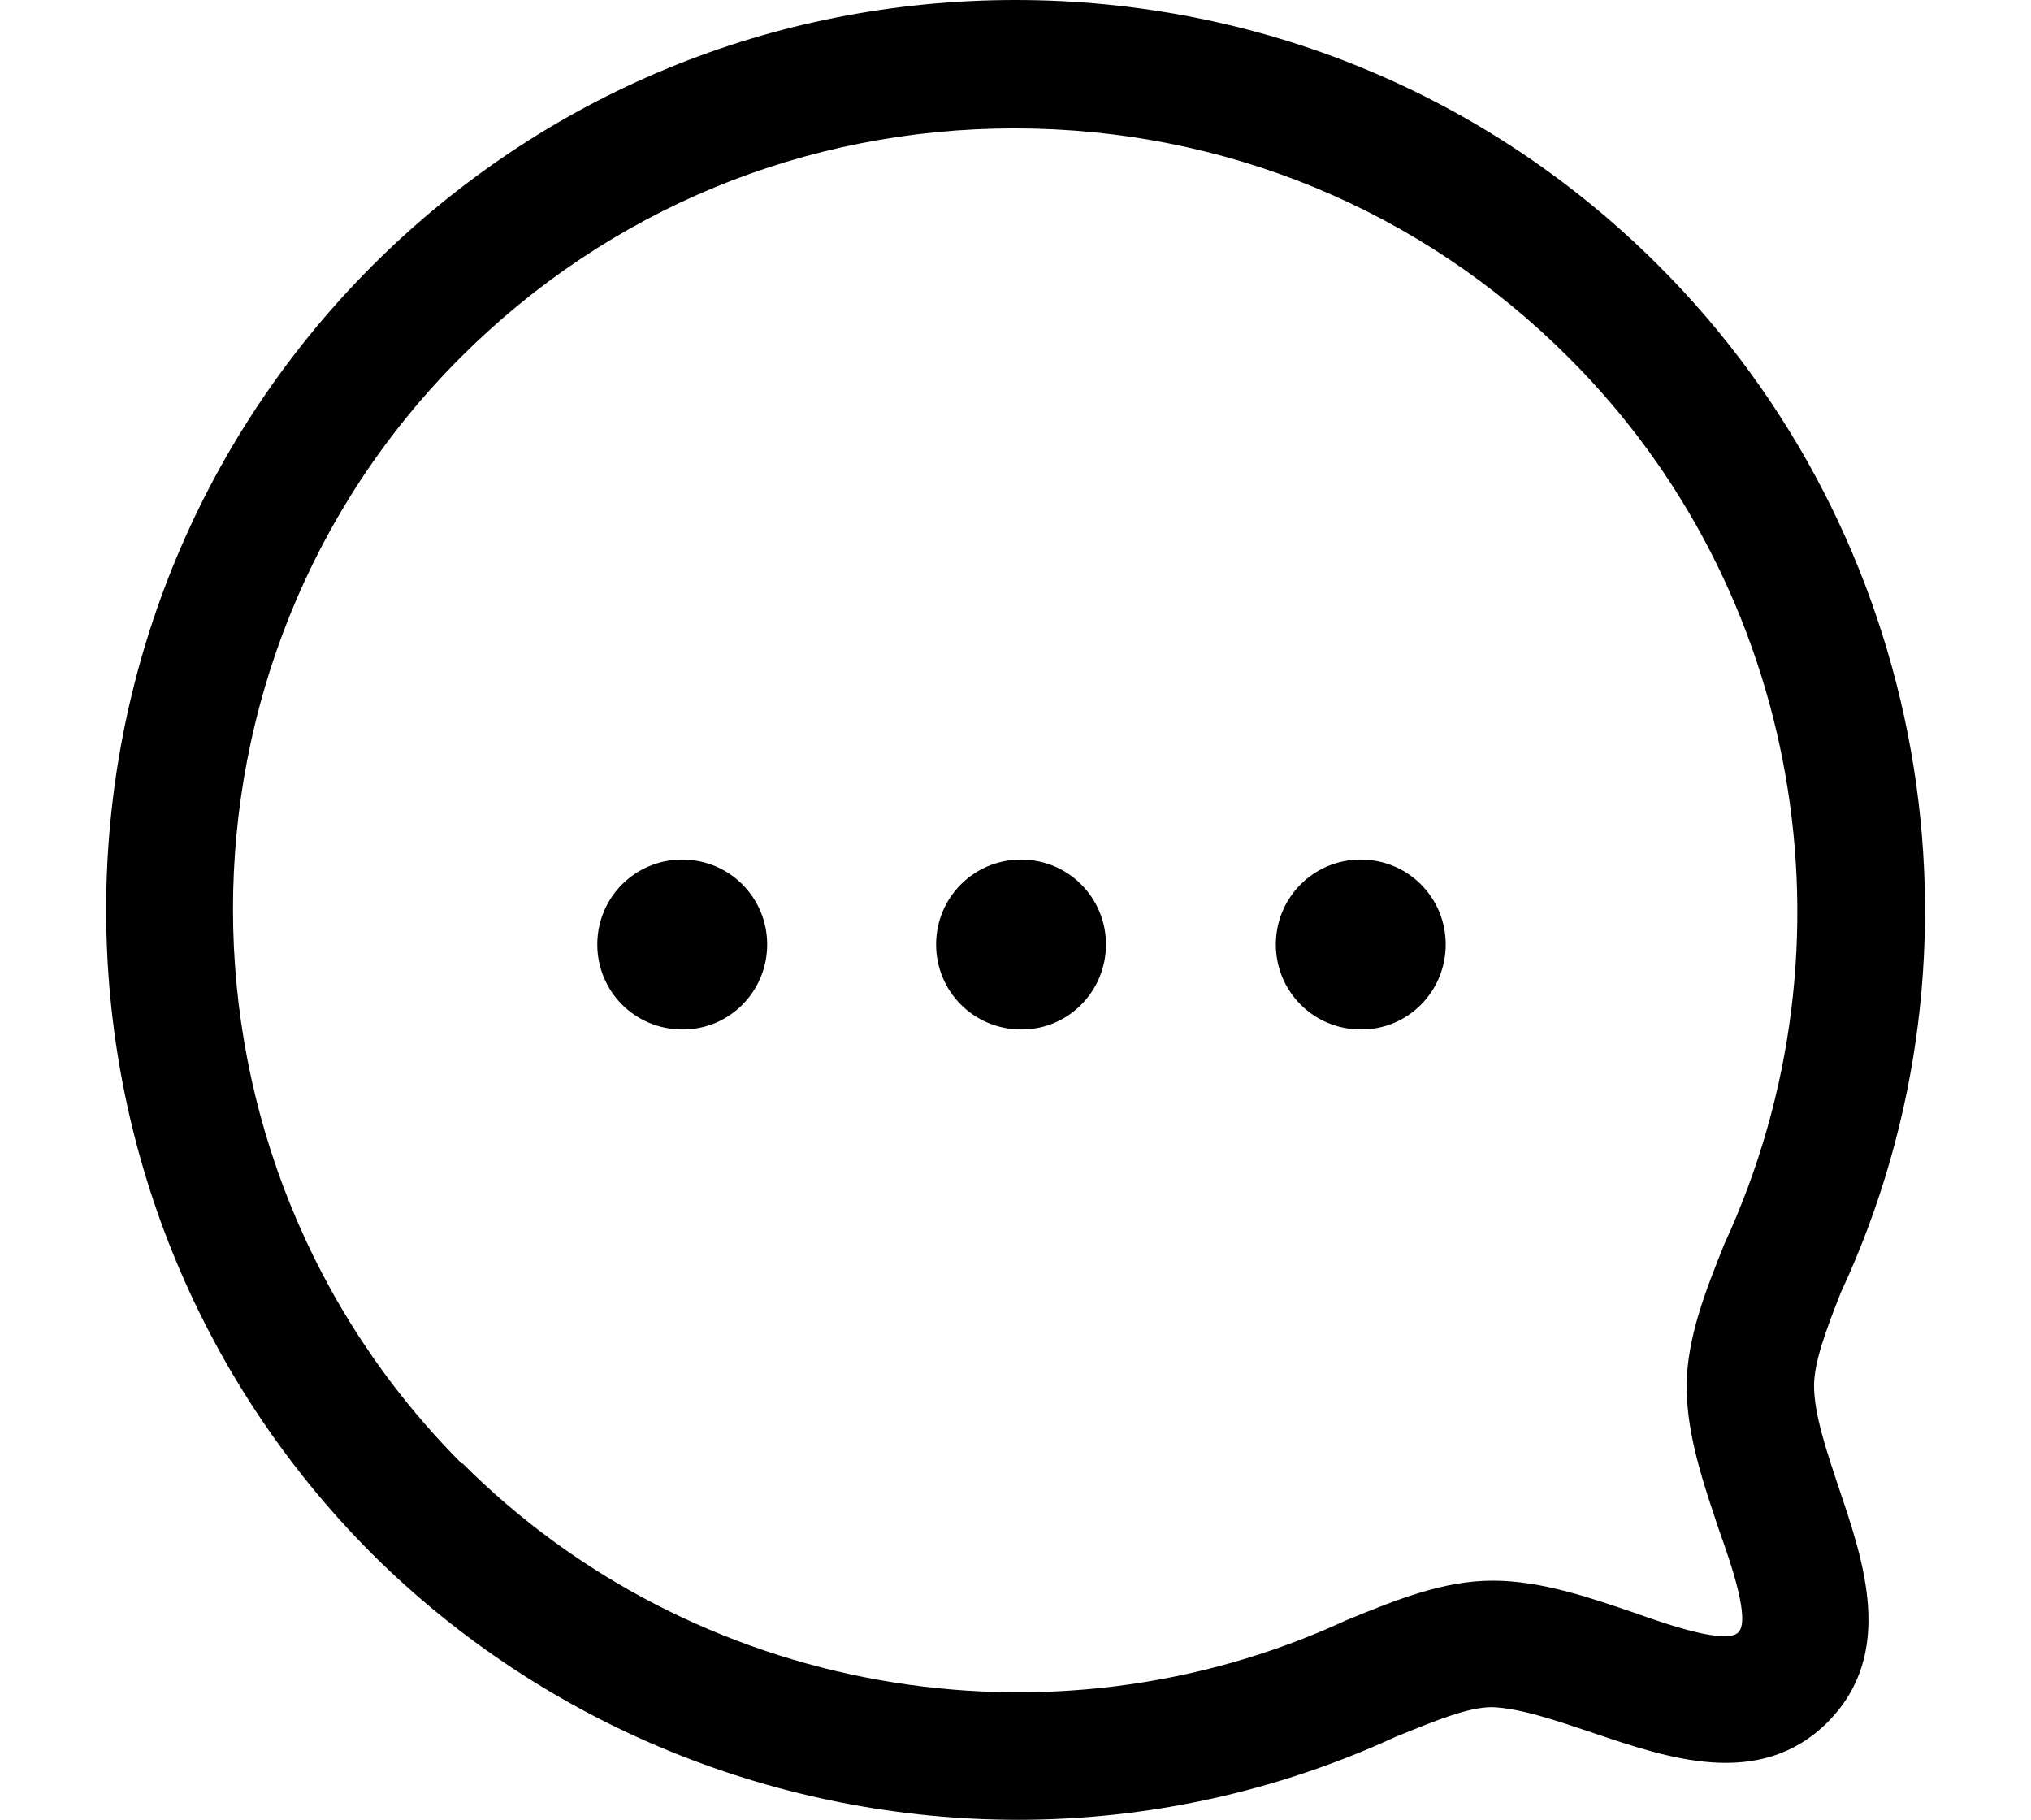 <svg xmlns="http://www.w3.org/2000/svg"
  viewBox="0 0 19.7 19.71"
  width="22"
>
  <path d="M9.88,19.71c-2.57,0-5.11-1-7-2.88h0C-.96,12.98-.96,6.73,2.88,2.88,4.74,1.02,7.22,0,9.85,0h0c2.63,0,5.11,1.02,6.97,2.88,2.91,2.91,3.71,7.38,1.97,11.12-.17,.43-.29,.76-.29,1.01,0,.31,.14,.72,.27,1.11,.27,.8,.61,1.79-.12,2.53-.74,.74-1.74,.39-2.54,.12-.39-.13-.79-.27-1.1-.28-.26,0-.62,.15-1.04,.32-1.3,.6-2.7,.9-4.09,.9Zm-6.02-3.86c2.5,2.5,6.35,3.19,9.57,1.7,.56-.23,1.06-.43,1.59-.43,.53,0,1.07,.19,1.54,.35,.39,.14,.99,.34,1.12,.21,.13-.13-.07-.72-.21-1.11-.16-.48-.35-1.02-.35-1.55s.21-1.05,.41-1.55c1.5-3.25,.82-7.1-1.69-9.6-1.6-1.6-3.73-2.48-6-2.48s-4.4,.88-6,2.48C.55,7.16,.55,12.54,3.85,15.85h0z"/>
  <path d="M6.24,11.15h0c-.51,0-.92-.41-.92-.92s.41-.92,.92-.92,.92,.41,.92,.92-.41,.92-.91,.92z"/>
  <path d="M9.91,11.15h0c-.51,0-.92-.41-.92-.92s.41-.92,.92-.92,.92,.41,.92,.92-.41,.92-.91,.92z"/>
  <path d="M13.59,11.15h0c-.51,0-.92-.41-.92-.92s.41-.92,.92-.92,.92,.41,.92,.92-.41,.92-.91,.92z"/>
</svg>